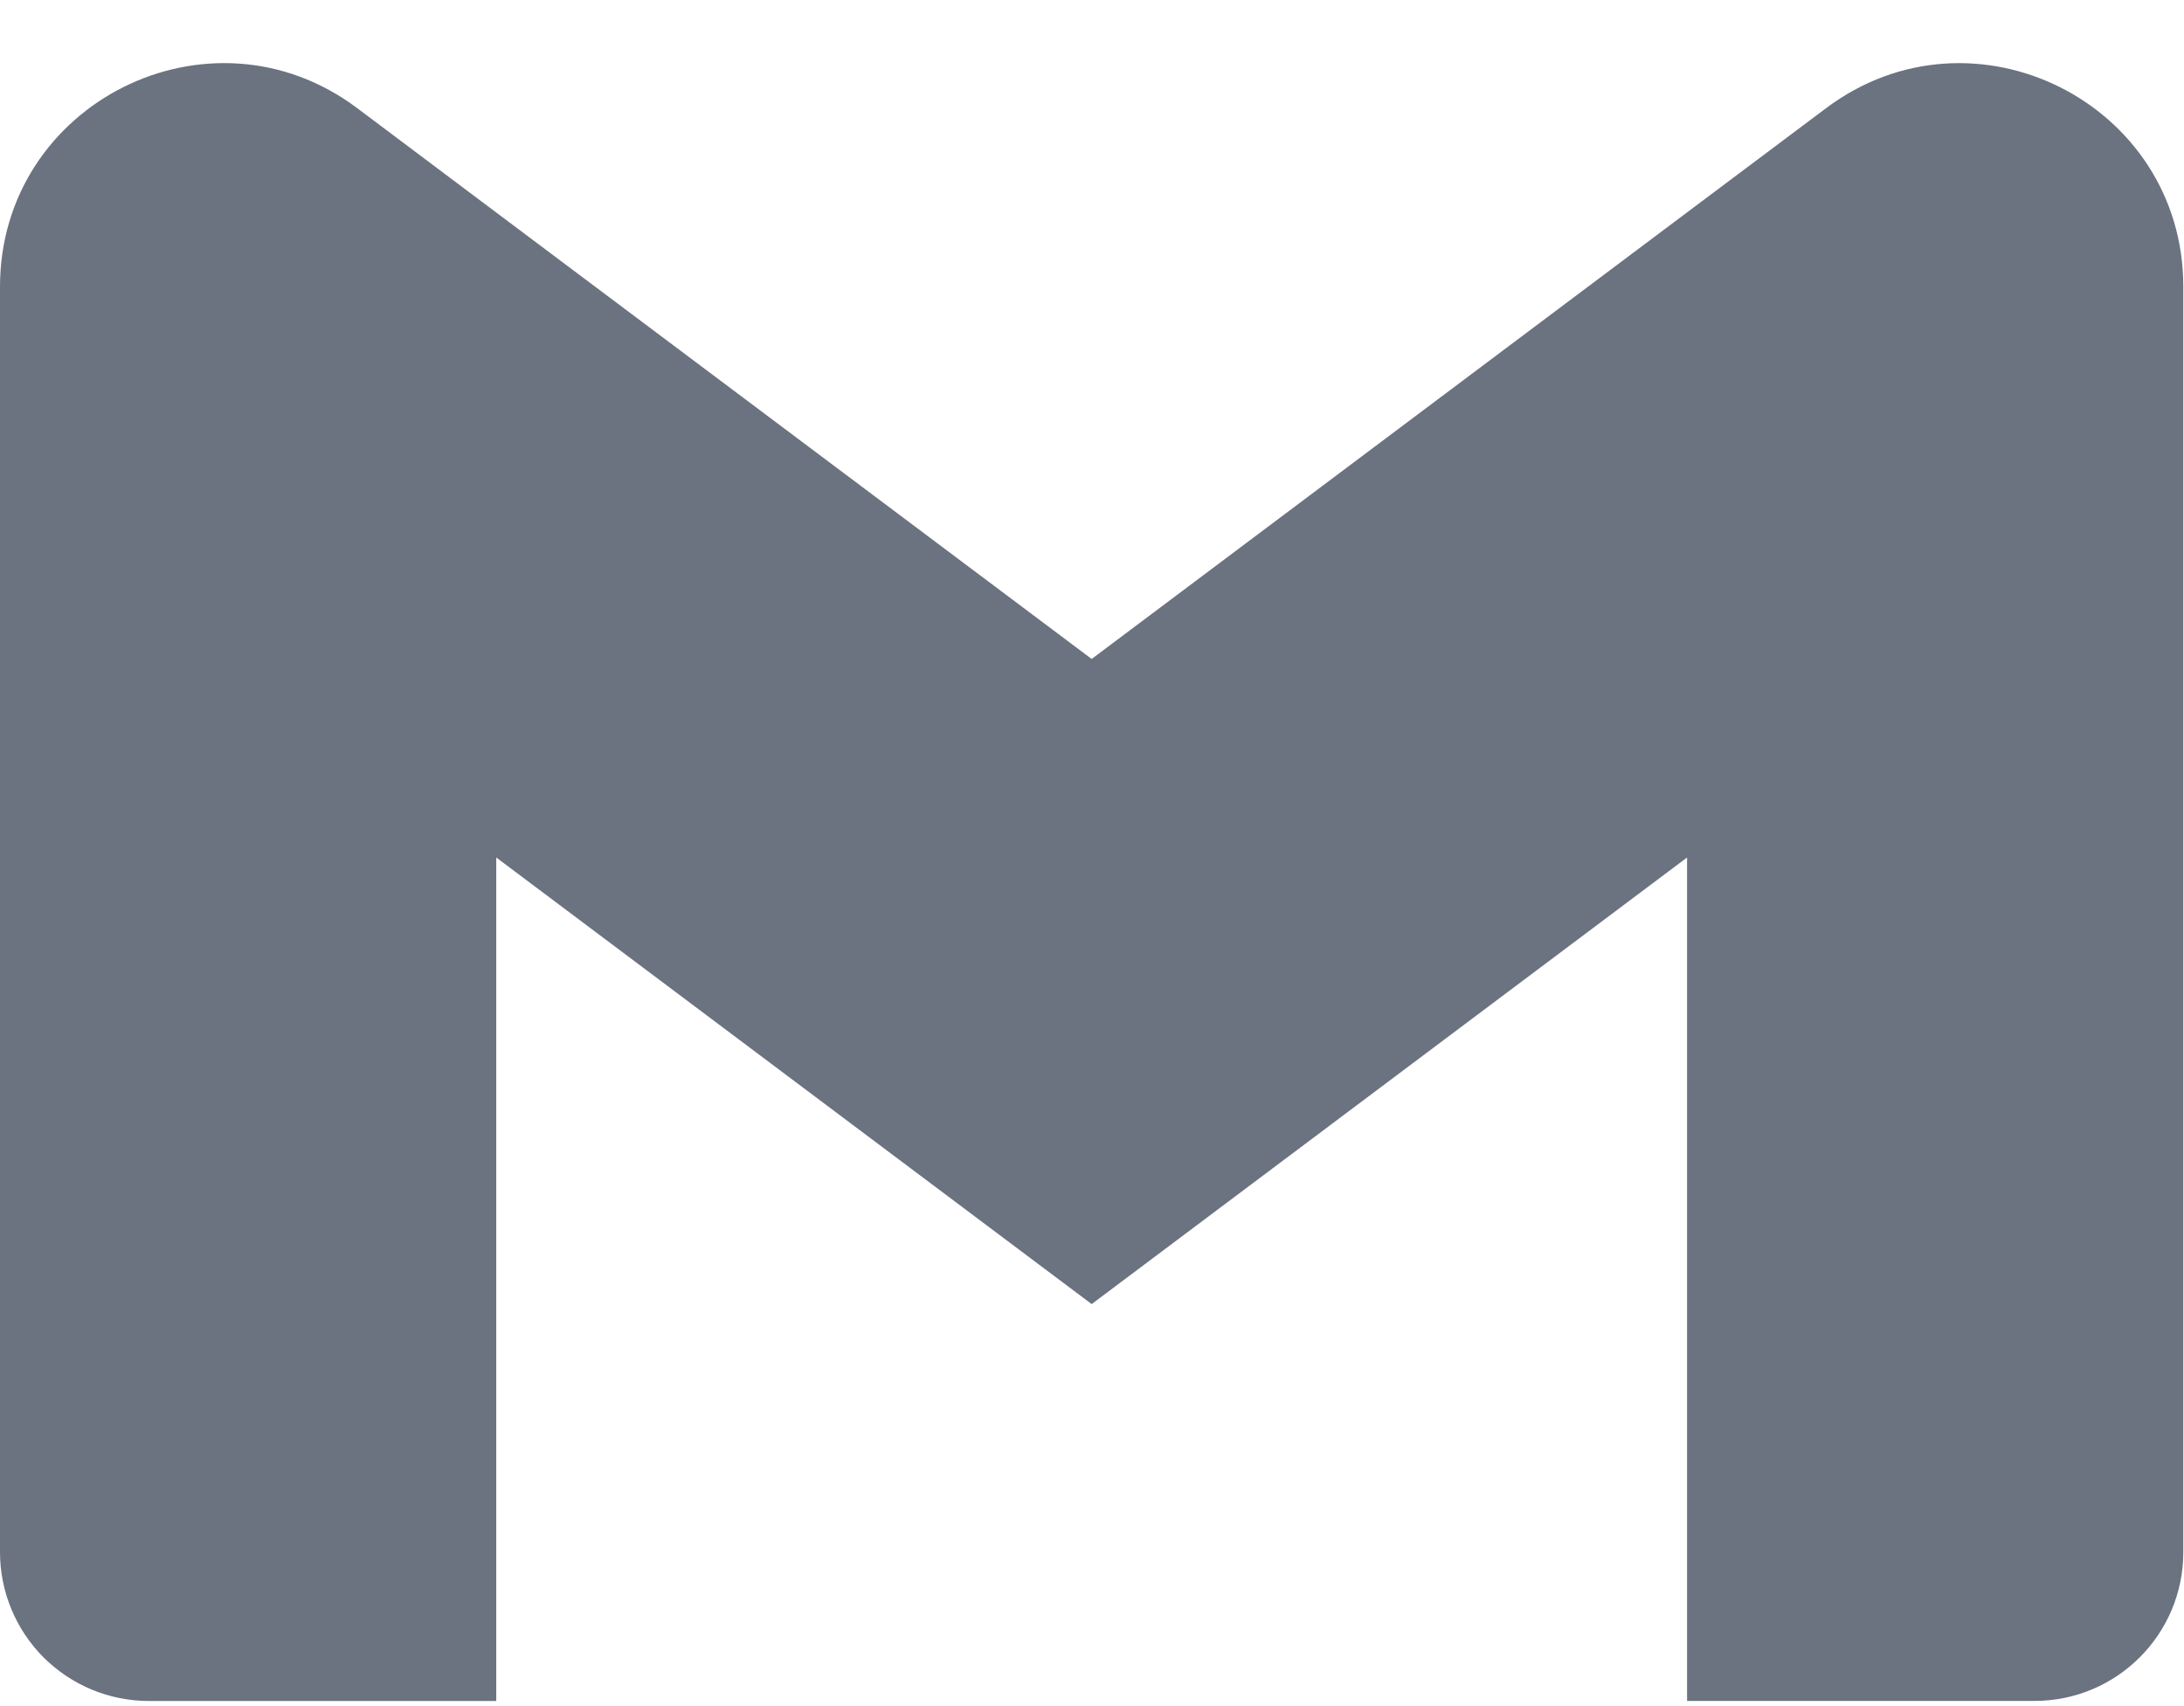 <svg width="32" height="25" viewBox="0 0 32 25" fill="none" xmlns="http://www.w3.org/2000/svg">
<path d="M31.99 4.203V22.743C31.99 23.948 31.015 24.924 29.809 24.924H24.719V12.565L15.995 19.109L7.271 12.565V24.925H2.181C1.894 24.925 1.611 24.868 1.346 24.759C1.081 24.649 0.841 24.488 0.638 24.286C0.436 24.083 0.275 23.842 0.166 23.578C0.056 23.313 -0 23.029 4.0741e-07 22.743V4.203C4.0741e-07 1.507 3.078 -0.033 5.234 1.585L7.271 3.114L15.995 9.656L24.719 3.112L26.756 1.585C28.911 -0.032 31.99 1.507 31.99 4.203Z" fill="#6b7280"/>
</svg>
